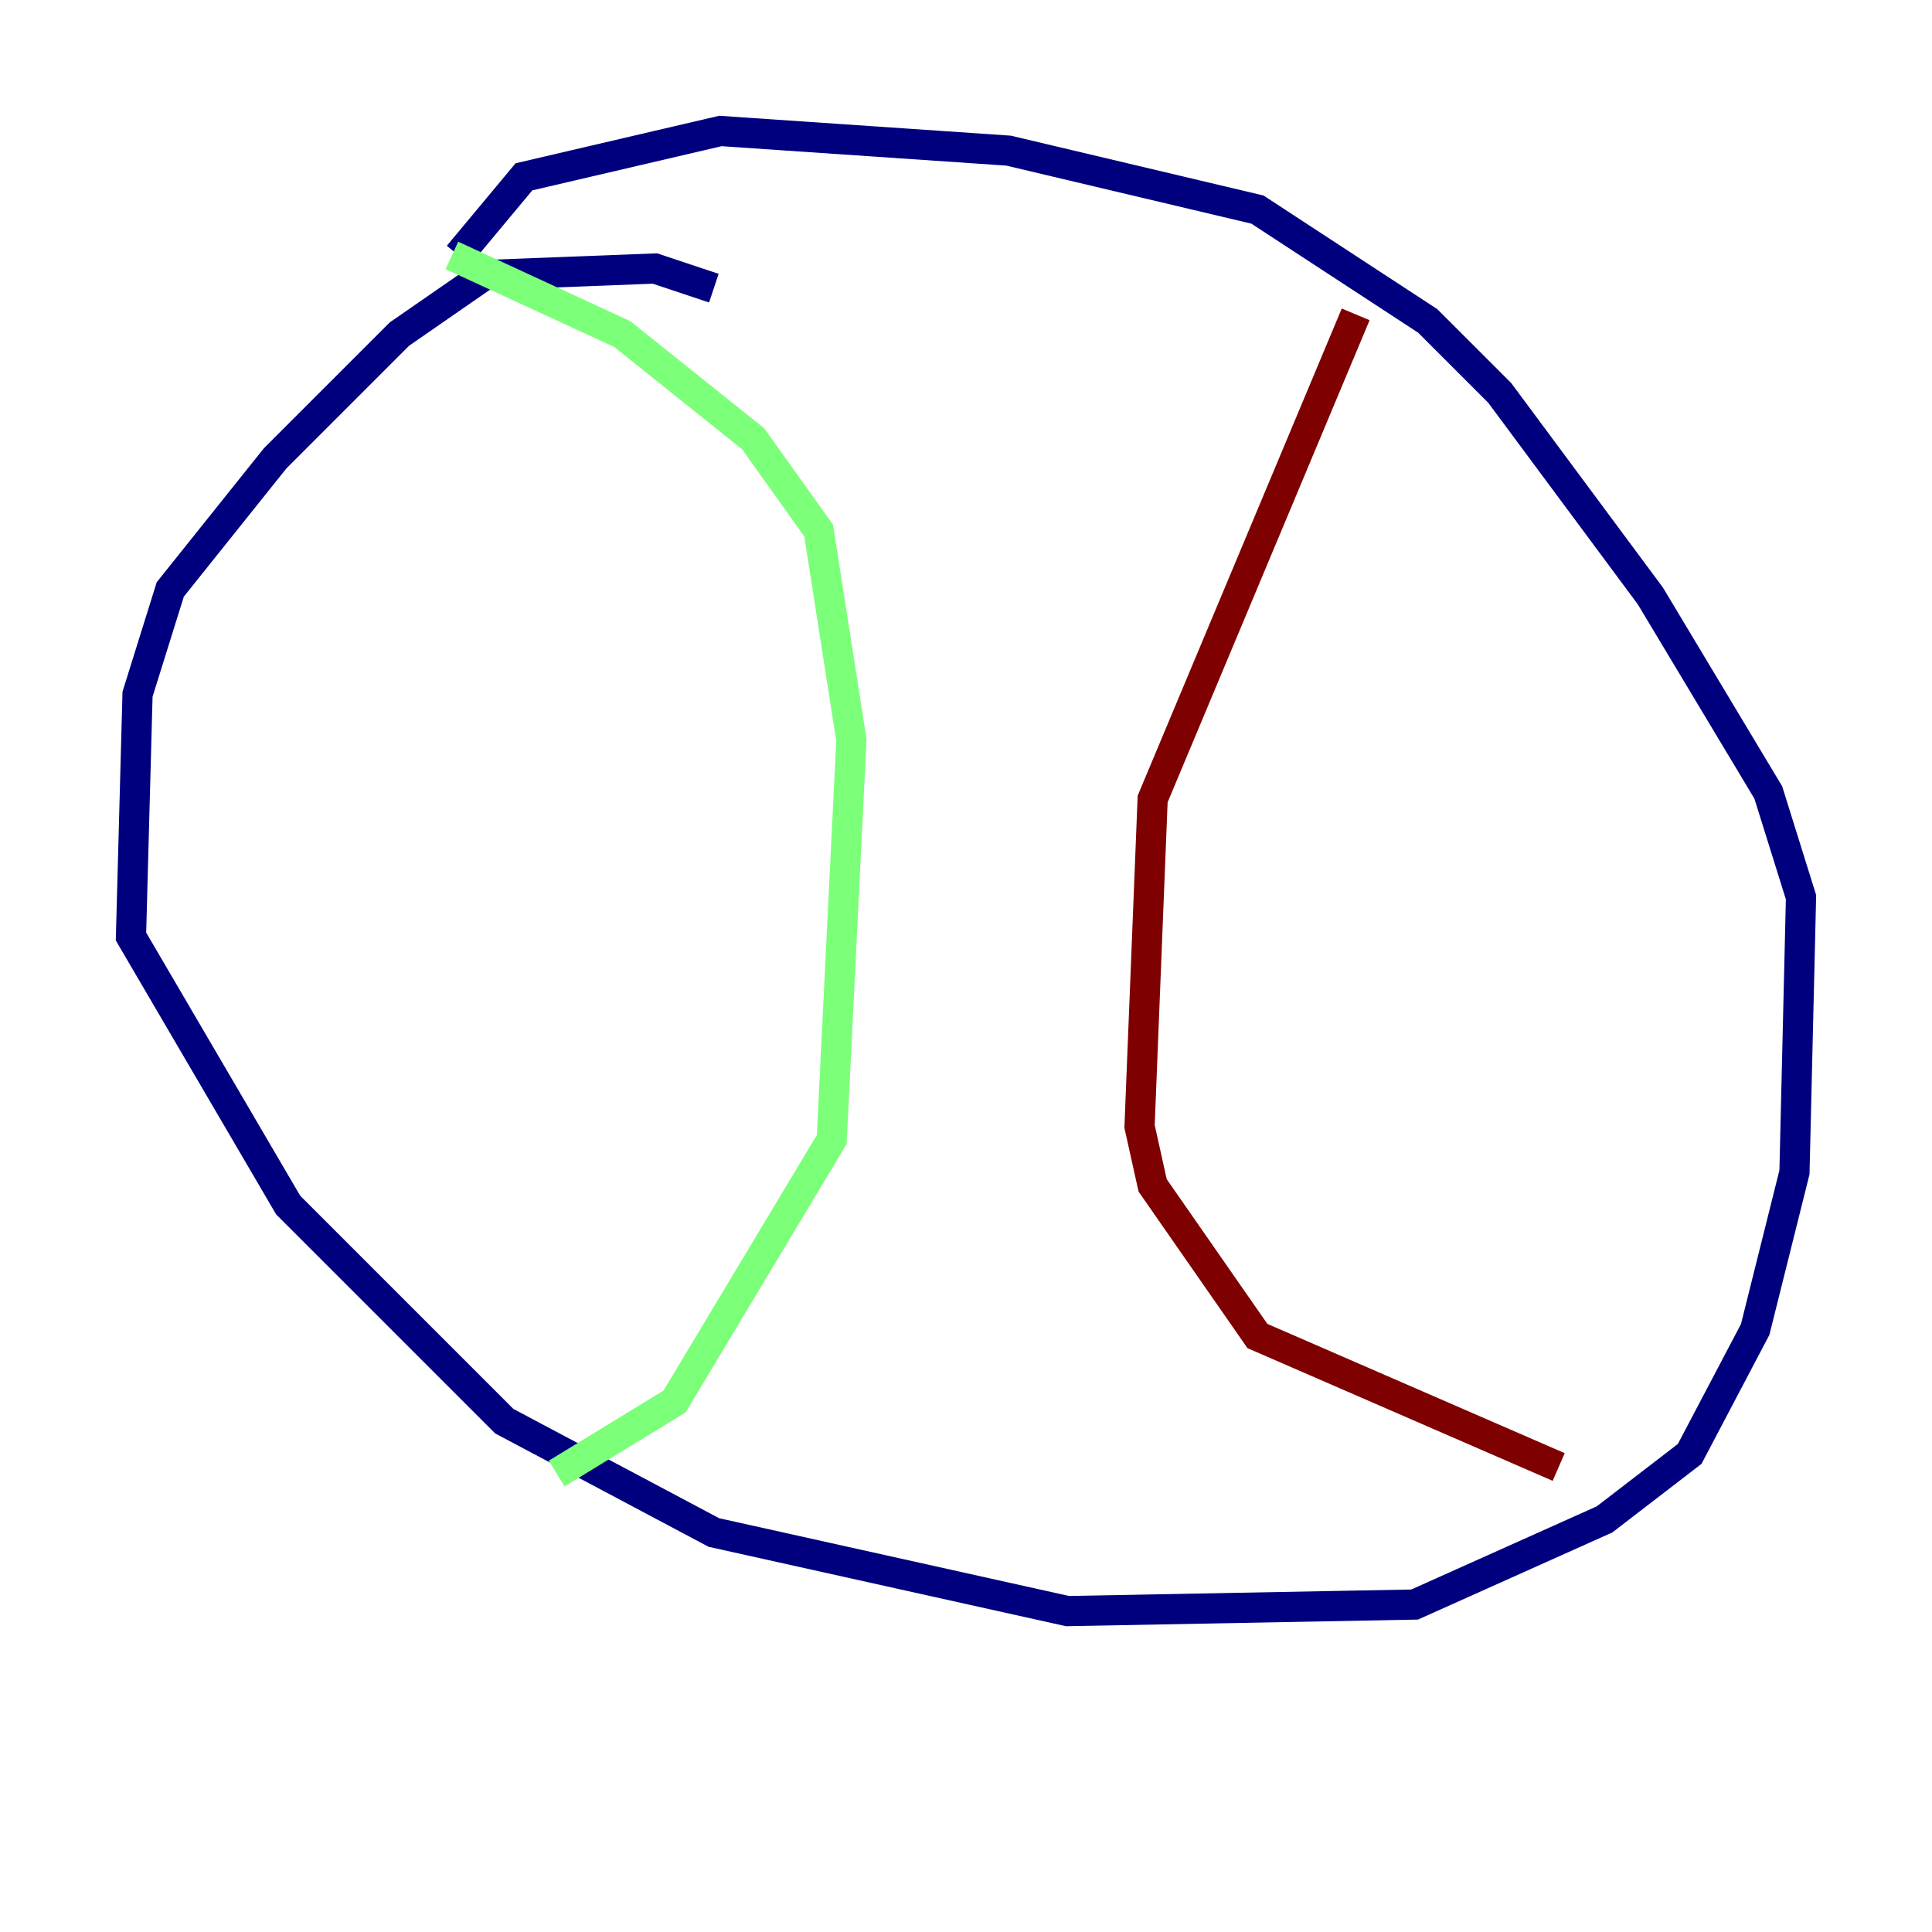 <?xml version="1.0" encoding="utf-8" ?>
<svg baseProfile="tiny" height="128" version="1.2" viewBox="0,0,128,128" width="128" xmlns="http://www.w3.org/2000/svg" xmlns:ev="http://www.w3.org/2001/xml-events" xmlns:xlink="http://www.w3.org/1999/xlink"><defs /><polyline fill="none" points="47.295,19.091 43.39,17.79 32.108,18.224 26.468,22.129 18.224,30.373 11.281,39.051 9.112,45.993 8.678,62.047 19.091,79.837 33.41,94.156 47.295,101.532 70.725,106.739 93.722,106.305 106.305,100.664 111.946,96.325 116.285,88.081 118.888,77.668 119.322,59.444 117.153,52.502 109.342,39.485 99.363,26.034 94.59,21.261 83.308,13.885 66.82,9.98 47.729,8.678 34.712,11.715 30.373,16.922" stroke="#00007f" stroke-width="2" /><polyline fill="none" points="29.939,16.922 41.22,22.129 49.898,29.071 54.237,35.146 56.407,49.031 55.105,75.498 44.691,92.854 36.881,97.627" stroke="#7cff79" stroke-width="2" /><polyline fill="none" points="89.817,20.827 76.366,52.936 75.498,74.63 76.366,78.536 83.308,88.515 103.268,97.193" stroke="#7f0000" stroke-width="2" /></svg>